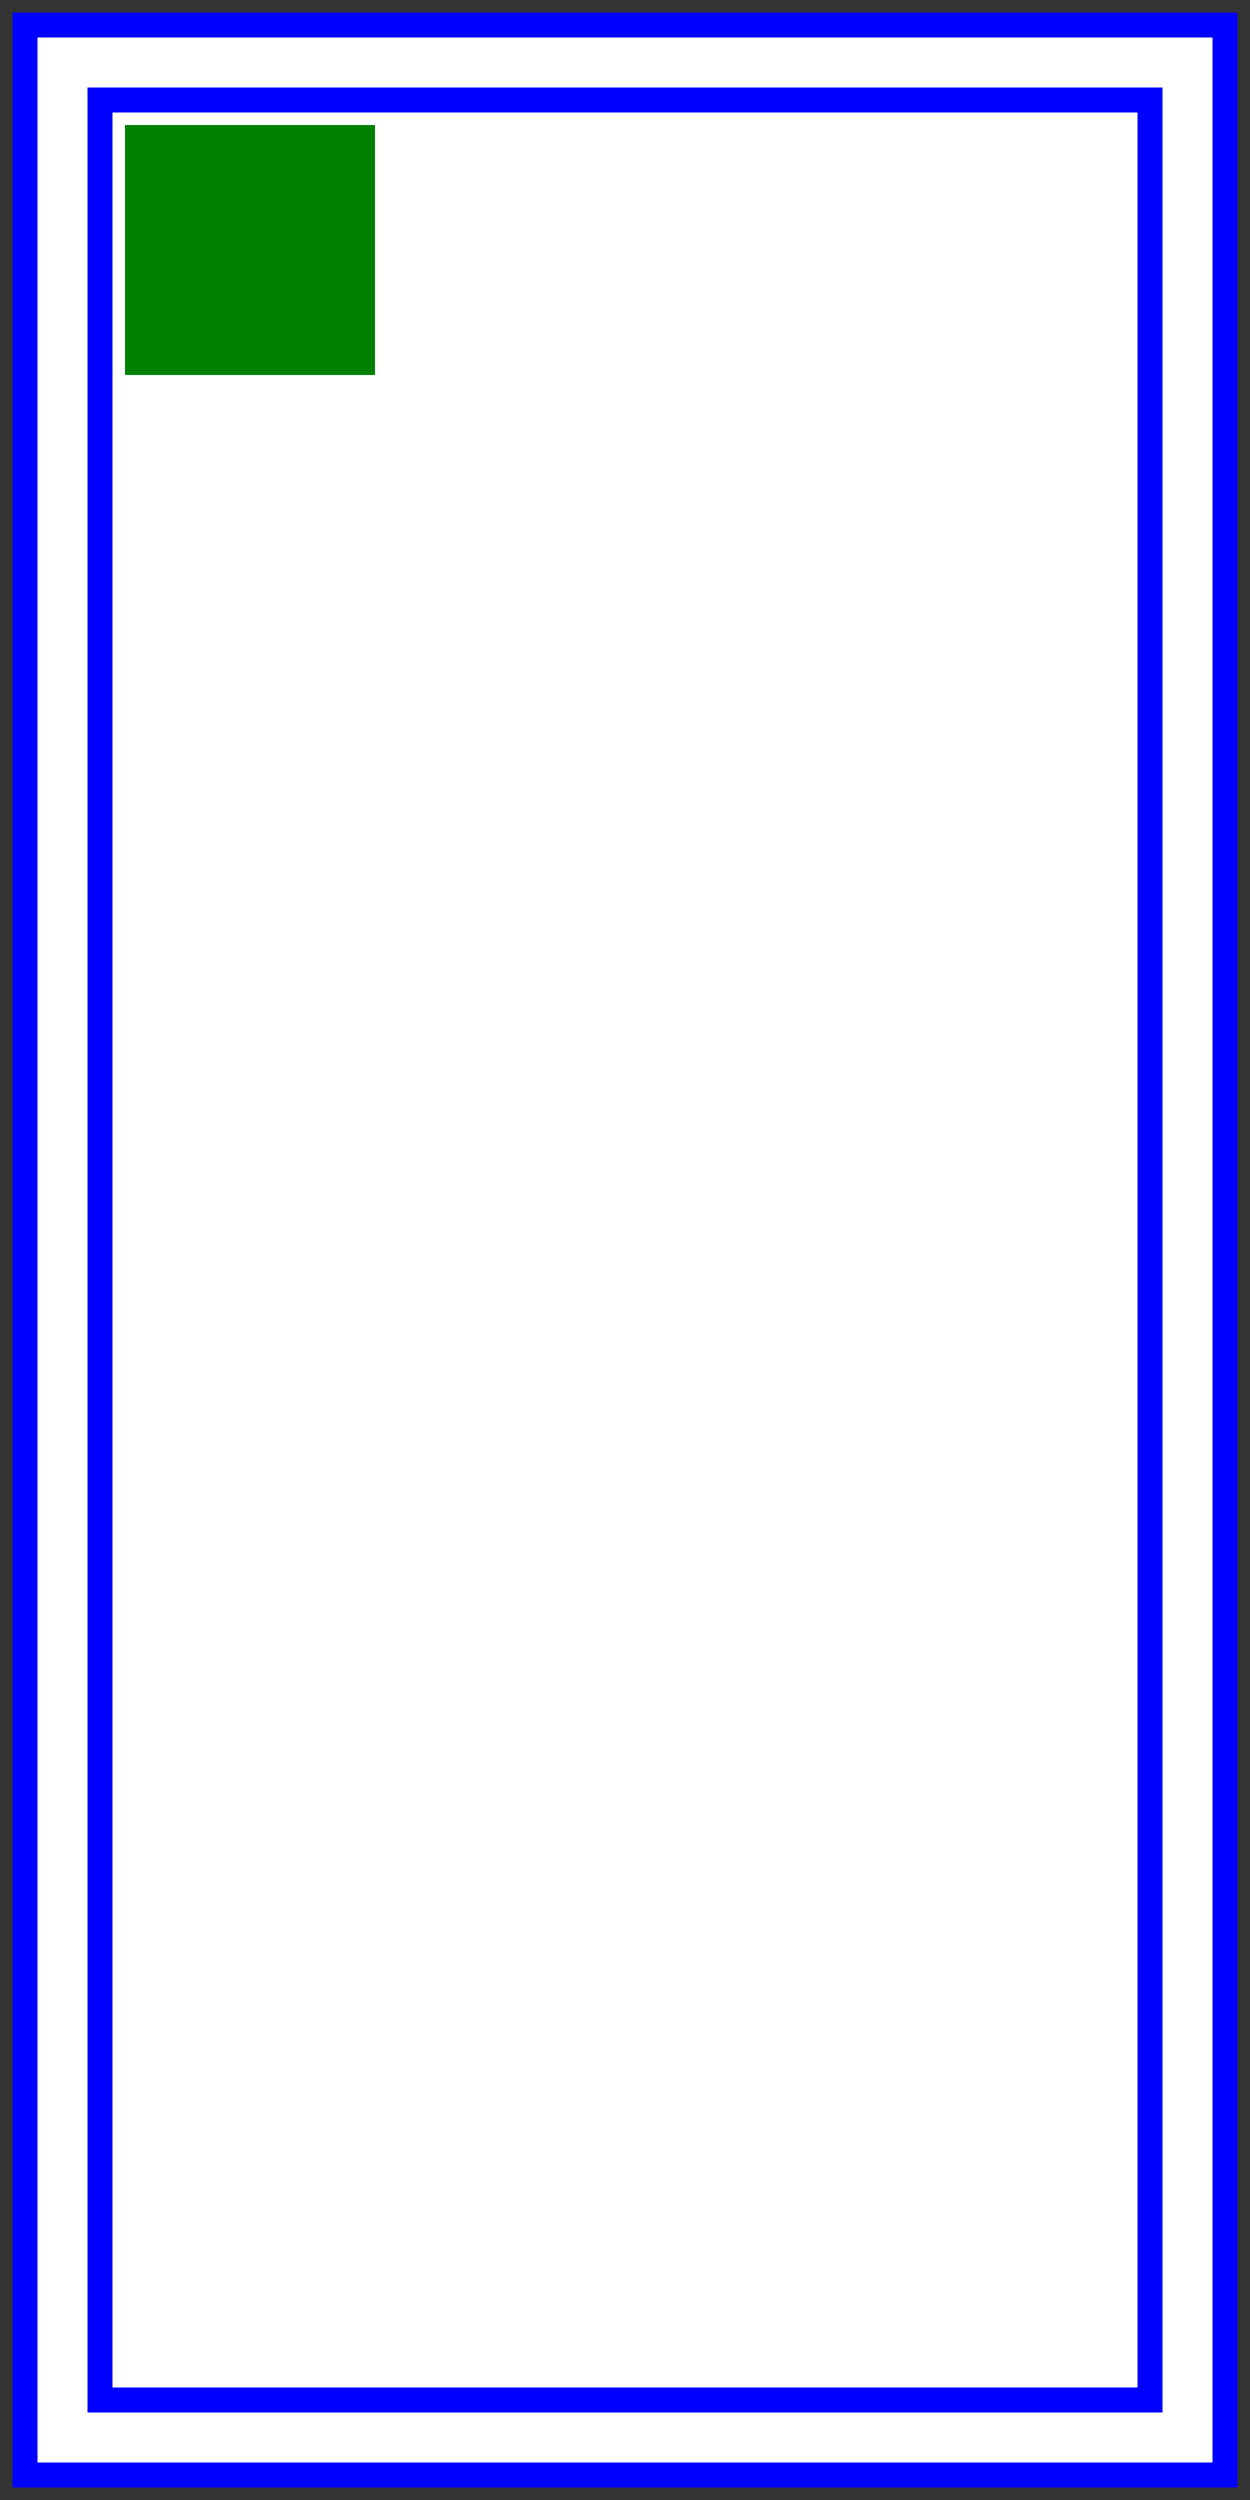 <?xml version="1.0" encoding="UTF-8" standalone="no"?>
<svg xmlns="http://www.w3.org/2000/svg" height="200" width="100" version="1.1">
 <rect width="100%" height="100%" fill="#333333" stroke="none"/>
 <path d="m2 2h96v196h-96v-196m6 6h84v184h-84v-184" stroke="#00f" stroke-linecap="square" stroke-width="2" fill="#fff"/>
 <path d="m10 10h20v20h-20v-20" fill="green"/>
</svg>
